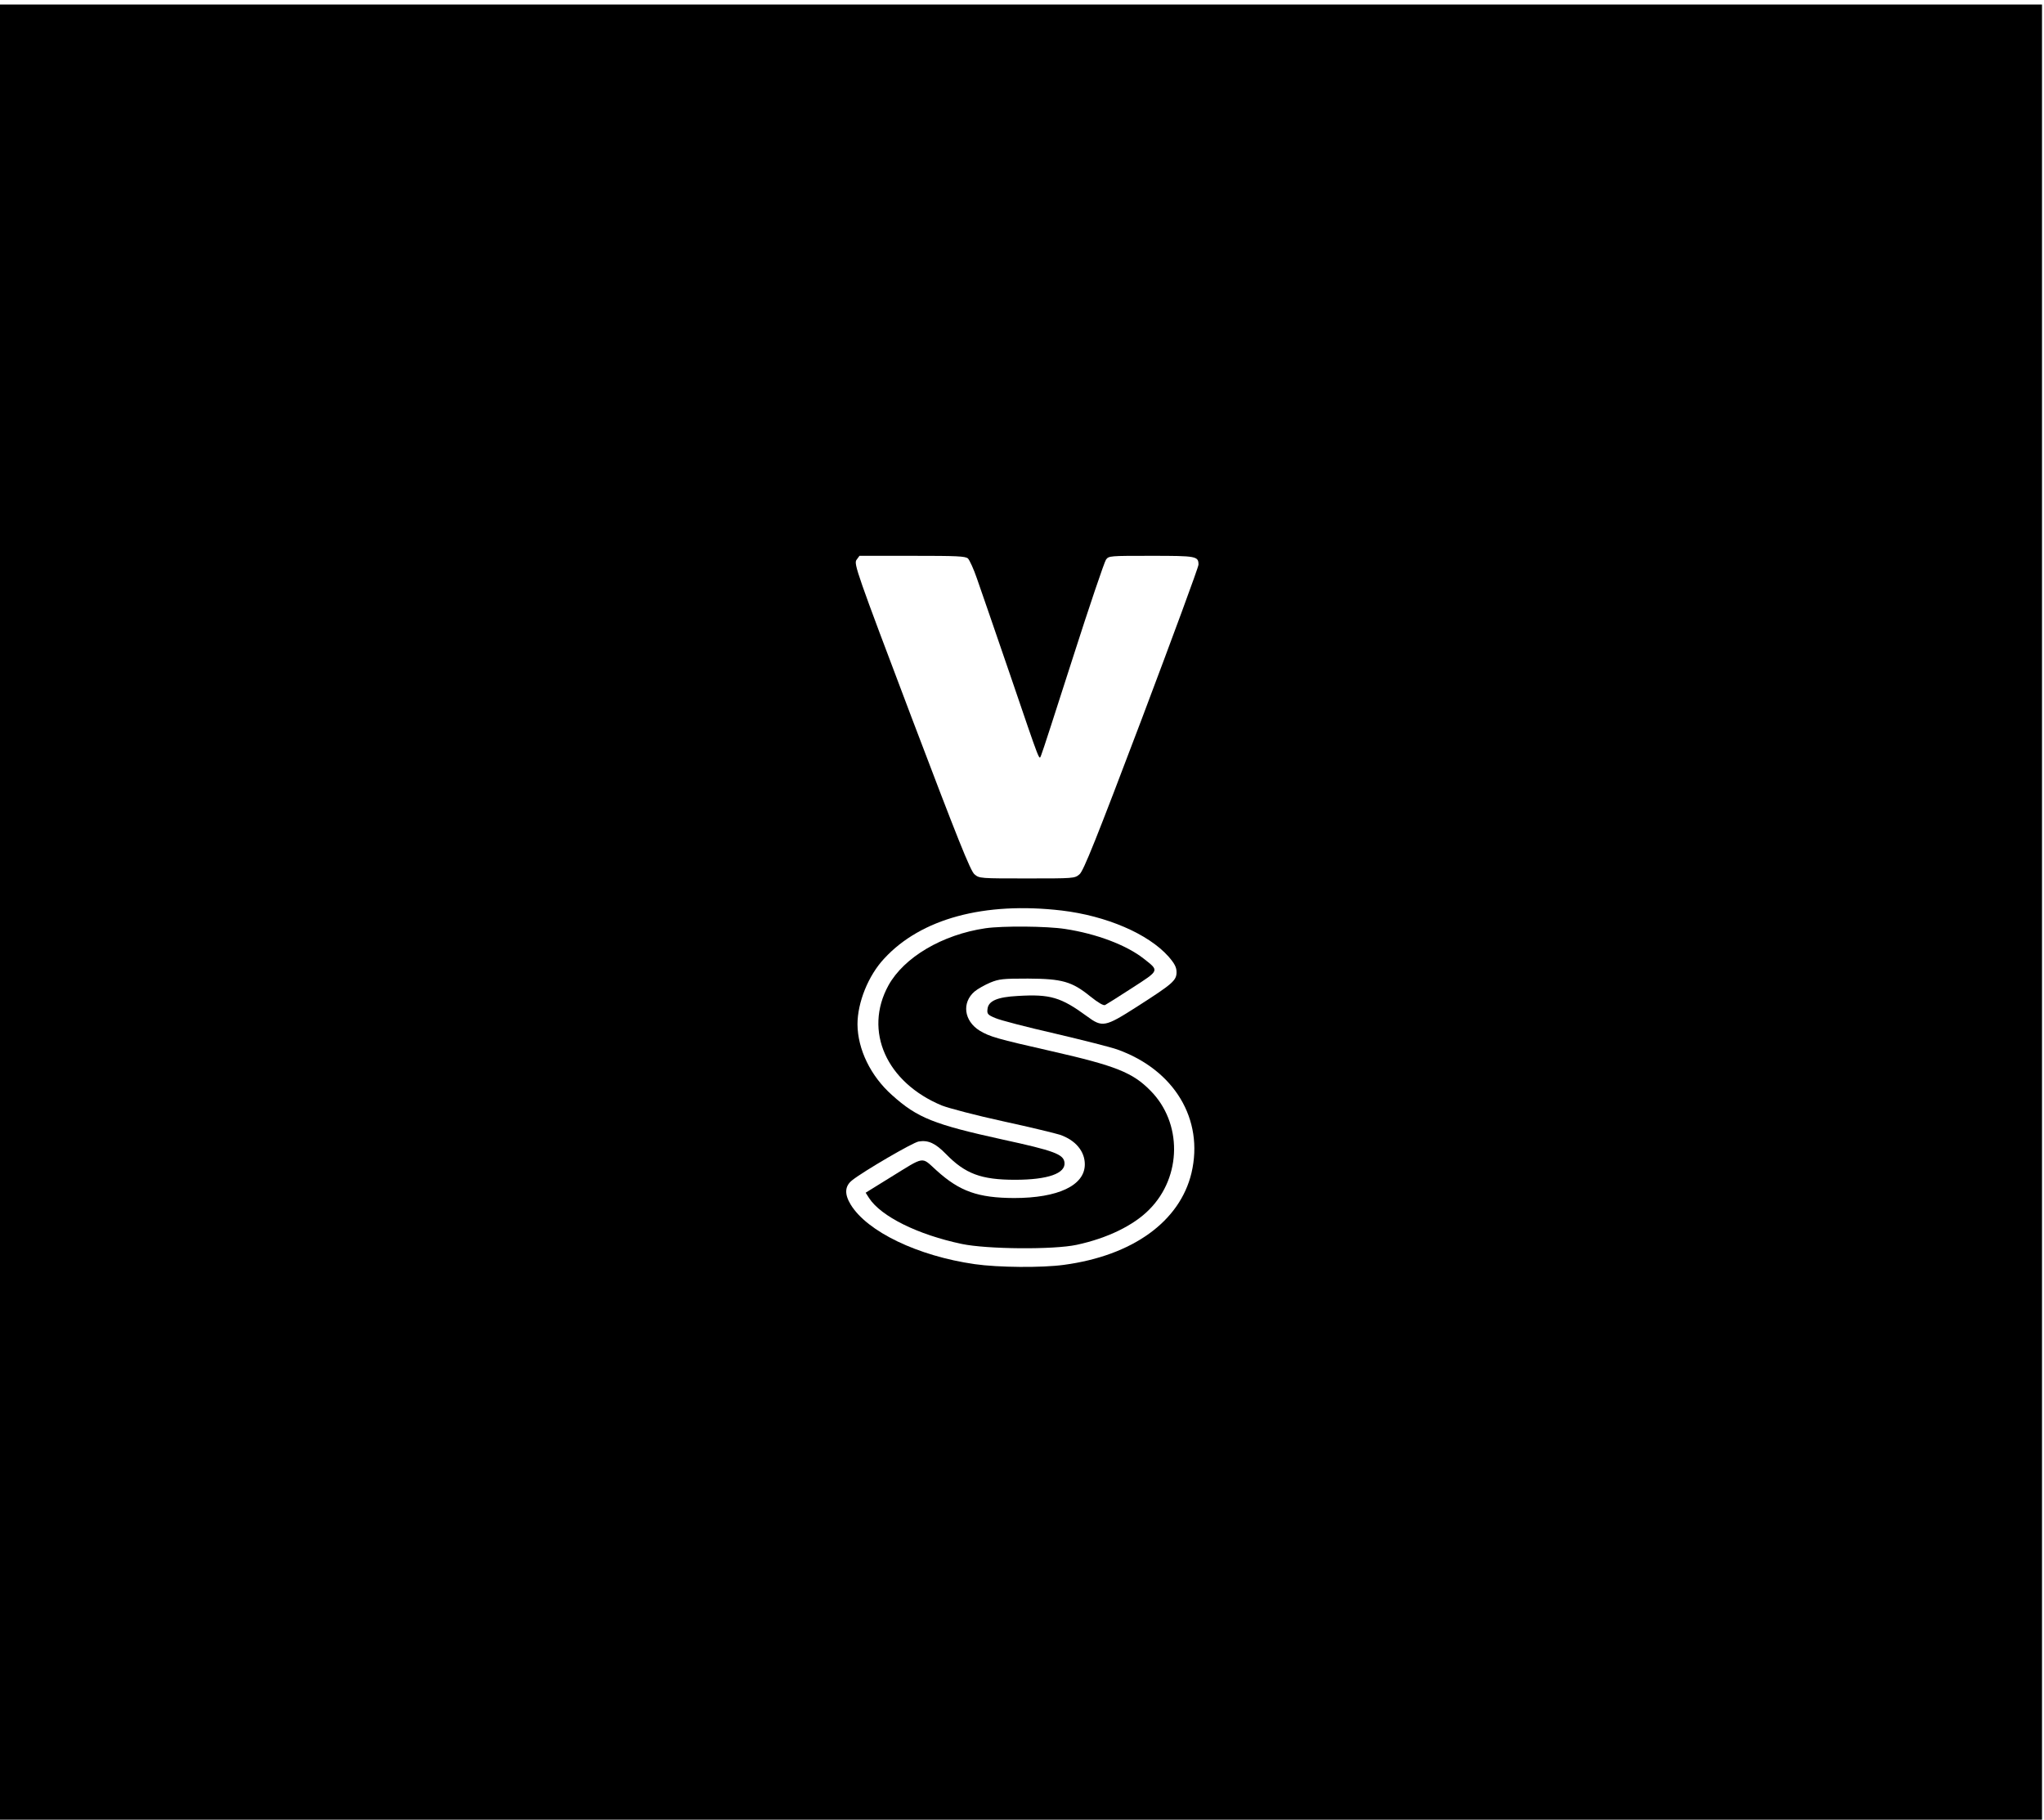 <?xml version="1.0" standalone="no"?>
<!DOCTYPE svg PUBLIC "-//W3C//DTD SVG 20010904//EN"
 "http://www.w3.org/TR/2001/REC-SVG-20010904/DTD/svg10.dtd">
<svg version="1.0" xmlns="http://www.w3.org/2000/svg"
 width="738pt" height="657pt" viewBox="0 0 738 657"
 preserveAspectRatio="xMidYMid meet">
<g transform="translate(0,657) scale(0.072,-0.064)"
fill="#000000" stroke="none">
<path d="M0 5120 l0 -5120 5120 0 5120 0 0 5120 0 5120 -5120 0 -5120 0 0
-5120z m4854 1995 c8 -9 29 -60 45 -113 17 -53 91 -297 166 -542 158 -521 145
-481 156 -455 5 11 76 259 159 550 83 292 158 540 166 553 14 22 18 22 227 22
227 0 237 -2 237 -50 0 -14 -129 -407 -286 -875 -225 -668 -291 -855 -311
-872 -24 -23 -29 -23 -263 -23 -234 0 -239 0 -263 23 -20 17 -87 207 -316 886
-275 817 -290 866 -276 888 l15 23 265 0 c224 0 266 -2 279 -15z m470 -1986
c224 -30 434 -131 536 -260 30 -39 40 -60 40 -88 0 -47 -20 -66 -199 -195
-160 -115 -173 -118 -251 -53 -130 107 -184 125 -346 114 -103 -6 -148 -28
-152 -74 -3 -27 1 -33 40 -51 24 -12 158 -51 298 -87 140 -37 281 -77 313 -90
286 -115 435 -394 372 -696 -58 -274 -295 -467 -640 -519 -110 -17 -330 -15
-447 4 -285 46 -539 183 -622 336 -32 59 -30 104 7 137 54 49 305 214 334 219
48 9 84 -10 137 -71 96 -111 176 -145 346 -145 165 0 255 36 248 98 -5 46 -52
66 -310 129 -344 85 -428 122 -555 251 -107 107 -172 258 -173 399 0 123 54
275 134 371 184 225 502 322 890 271z"/>
<path d="M4942 5029 c-217 -36 -409 -164 -487 -323 -125 -257 -10 -547 268
-677 34 -15 172 -56 307 -89 135 -33 263 -68 285 -76 78 -30 125 -93 125 -167
0 -119 -134 -190 -355 -190 -180 1 -272 37 -388 155 -79 80 -55 84 -234 -40
l-122 -85 17 -30 c60 -104 245 -207 465 -259 126 -30 461 -33 576 -5 154 37
287 110 365 200 163 185 165 489 5 670 -89 102 -174 140 -494 222 -278 71
-311 82 -362 116 -79 55 -91 158 -26 221 16 15 51 37 78 50 45 21 65 23 190
23 171 -1 220 -16 313 -101 39 -35 66 -53 74 -48 7 4 68 47 135 96 139 101
137 96 59 165 -87 77 -237 141 -395 168 -91 16 -312 18 -399 4z"/>
</g>
</svg>
